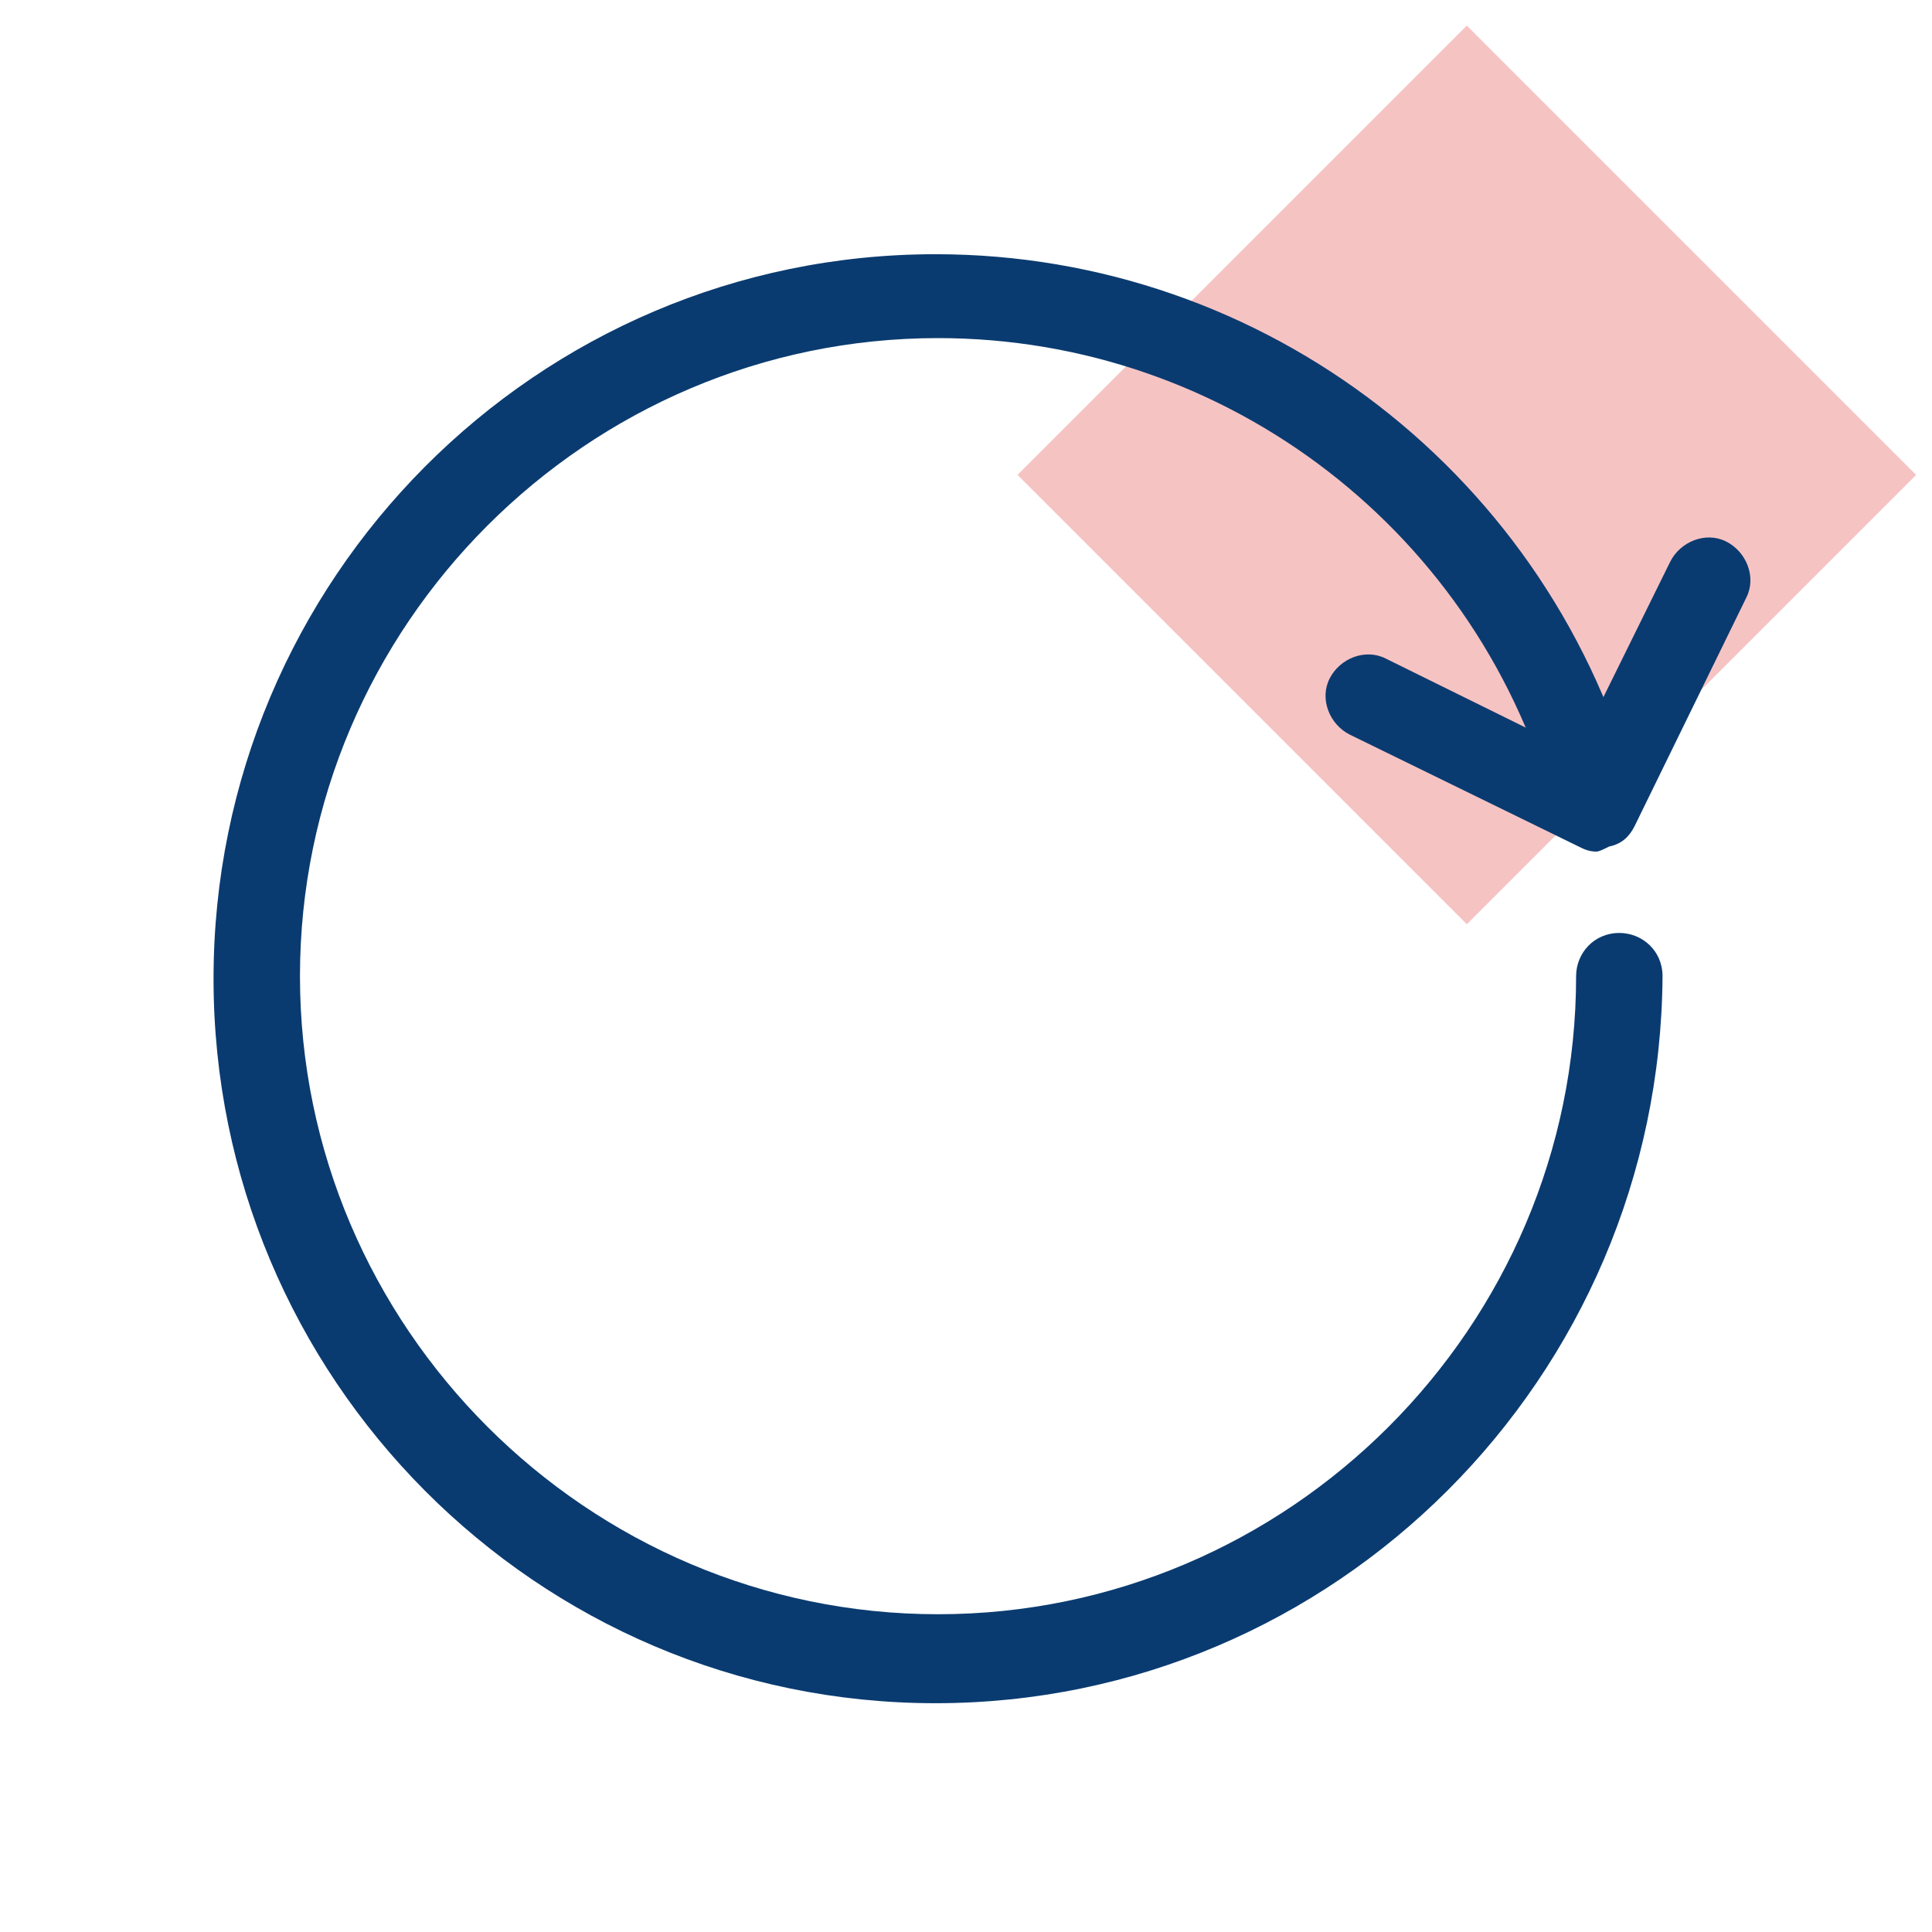 <?xml version="1.0" encoding="utf-8"?>
<!-- Generator: Adobe Illustrator 26.0.1, SVG Export Plug-In . SVG Version: 6.00 Build 0)  -->
<svg version="1.1" id="Layer_1" xmlns="http://www.w3.org/2000/svg" xmlns:xlink="http://www.w3.org/1999/xlink" x="0px" y="0px"
	 viewBox="0 0 76 76" style="enable-background:new 0 0 76 76;" xml:space="preserve">
<style type="text/css">
	.st0{fill:#F6C3C3;enable-background:new    ;}
	.st1{fill-rule:evenodd;clip-rule:evenodd;fill:#0A3B70;}
</style>
<rect x="45.2" y="6.2" transform="matrix(0.707 -0.707 0.707 0.707 3.686 46.255)" class="st0" width="25" height="25"/>
<path class="st1" d="M36.8,67C21.1,67,8.4,54.2,8.4,38.5C8.4,22.8,21.1,10,36.8,10c13,0,24.3,8.8,27.6,21.3c0.2,0.9-0.3,1.8-1.2,2
	c-0.9,0.2-1.8-0.3-2-1.2c-2.9-11.1-12.9-18.8-24.3-18.8c-13.8,0-25.1,11.3-25.1,25.1c0,13.8,11.3,25.1,25.1,25.1
	c13.8,0,25.1-11.3,25.1-25.1c0-0.9,0.7-1.7,1.7-1.7c0.9,0,1.7,0.7,1.7,1.7C65.3,54.2,52.5,67,36.8,67z"/>
<path class="st1" d="M62.8,33.5c-0.3,0-0.5-0.1-0.7-0.2l-9-4.4c-0.8-0.4-1.2-1.4-0.8-2.2c0.4-0.8,1.4-1.2,2.2-0.8l7.5,3.7l3.7-7.5
	c0.4-0.8,1.4-1.2,2.2-0.8c0.8,0.4,1.2,1.4,0.8,2.2l-4.4,9c-0.2,0.4-0.5,0.7-1,0.8C63.1,33.4,62.9,33.5,62.8,33.5z"/>
</svg>
